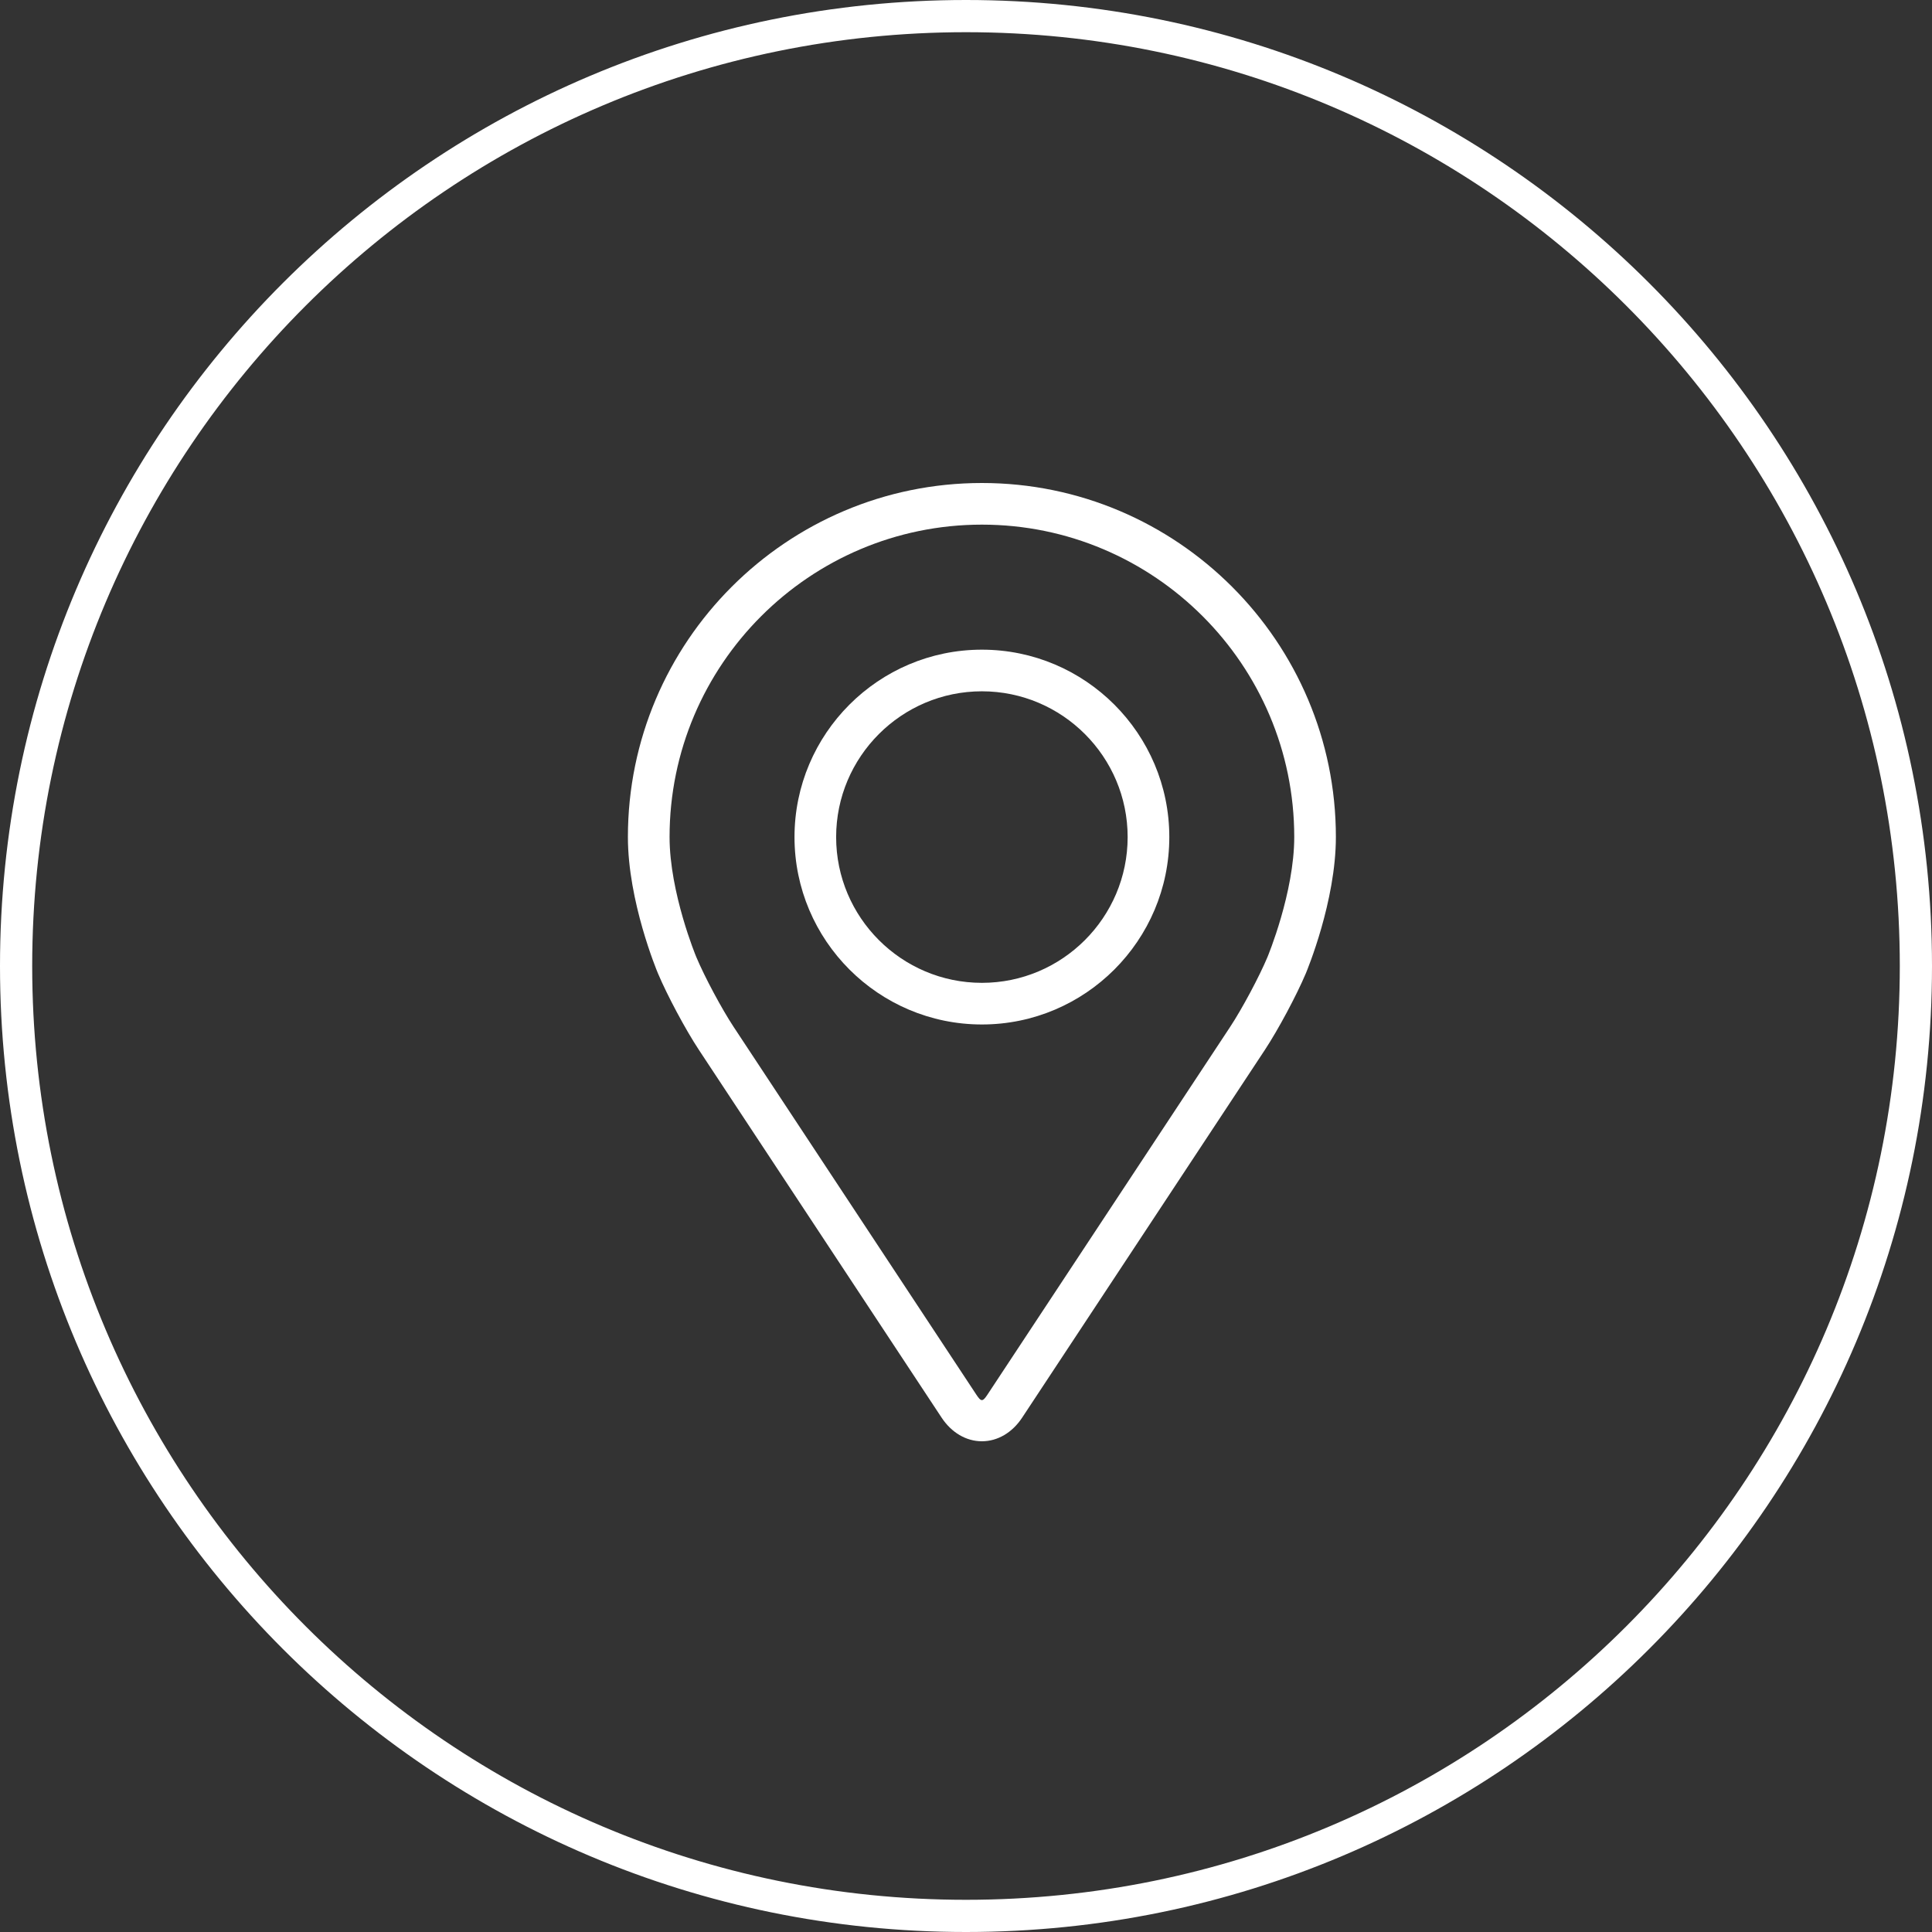 <svg xmlns="http://www.w3.org/2000/svg" width="60" height="60" viewBox="0 0 60 60" fill="none"><rect x="0" y="0" width="60" height="60" fill="#333333" stroke="none"/><path d="M30 59.5C13.708 59.5 0.5 46.292 0.5 30C0.5 13.708 13.708 0.5 30 0.5C46.292 0.5 59.5 13.708 59.5 30C59.5 46.292 46.292 59.5 30 59.5Z" stroke="white"></path><path d="M30.494 15C36.556 15 41.487 19.931 41.487 25.994C41.487 27.989 40.592 30.135 40.555 30.226C40.266 30.912 39.695 31.978 39.284 32.602L31.746 44.023C31.438 44.492 30.981 44.76 30.494 44.76C30.006 44.76 29.55 44.492 29.241 44.024L21.703 32.602C21.291 31.978 20.721 30.912 20.432 30.226C20.395 30.136 19.5 27.99 19.5 25.994C19.5 19.931 24.432 15 30.494 15ZM21.625 29.724C21.883 30.339 22.414 31.331 22.783 31.89L30.321 43.312C30.47 43.538 30.517 43.538 30.666 43.312L38.204 31.89C38.573 31.331 39.104 30.338 39.362 29.724C39.373 29.697 40.194 27.721 40.194 25.994C40.194 20.645 35.843 16.293 30.494 16.293C25.145 16.293 20.794 20.645 20.794 25.994C20.794 27.724 21.616 29.705 21.625 29.724Z" fill="white"></path><path d="M30.494 20.176C33.703 20.176 36.314 22.787 36.314 25.996C36.314 29.205 33.703 31.816 30.494 31.816C27.284 31.816 24.674 29.205 24.674 25.996C24.674 22.787 27.284 20.176 30.494 20.176ZM30.494 30.523C32.989 30.523 35.02 28.492 35.02 25.996C35.02 23.5 32.989 21.469 30.494 21.469C27.998 21.469 25.967 23.5 25.967 25.996C25.967 28.492 27.998 30.523 30.494 30.523Z" fill="white"></path></svg>